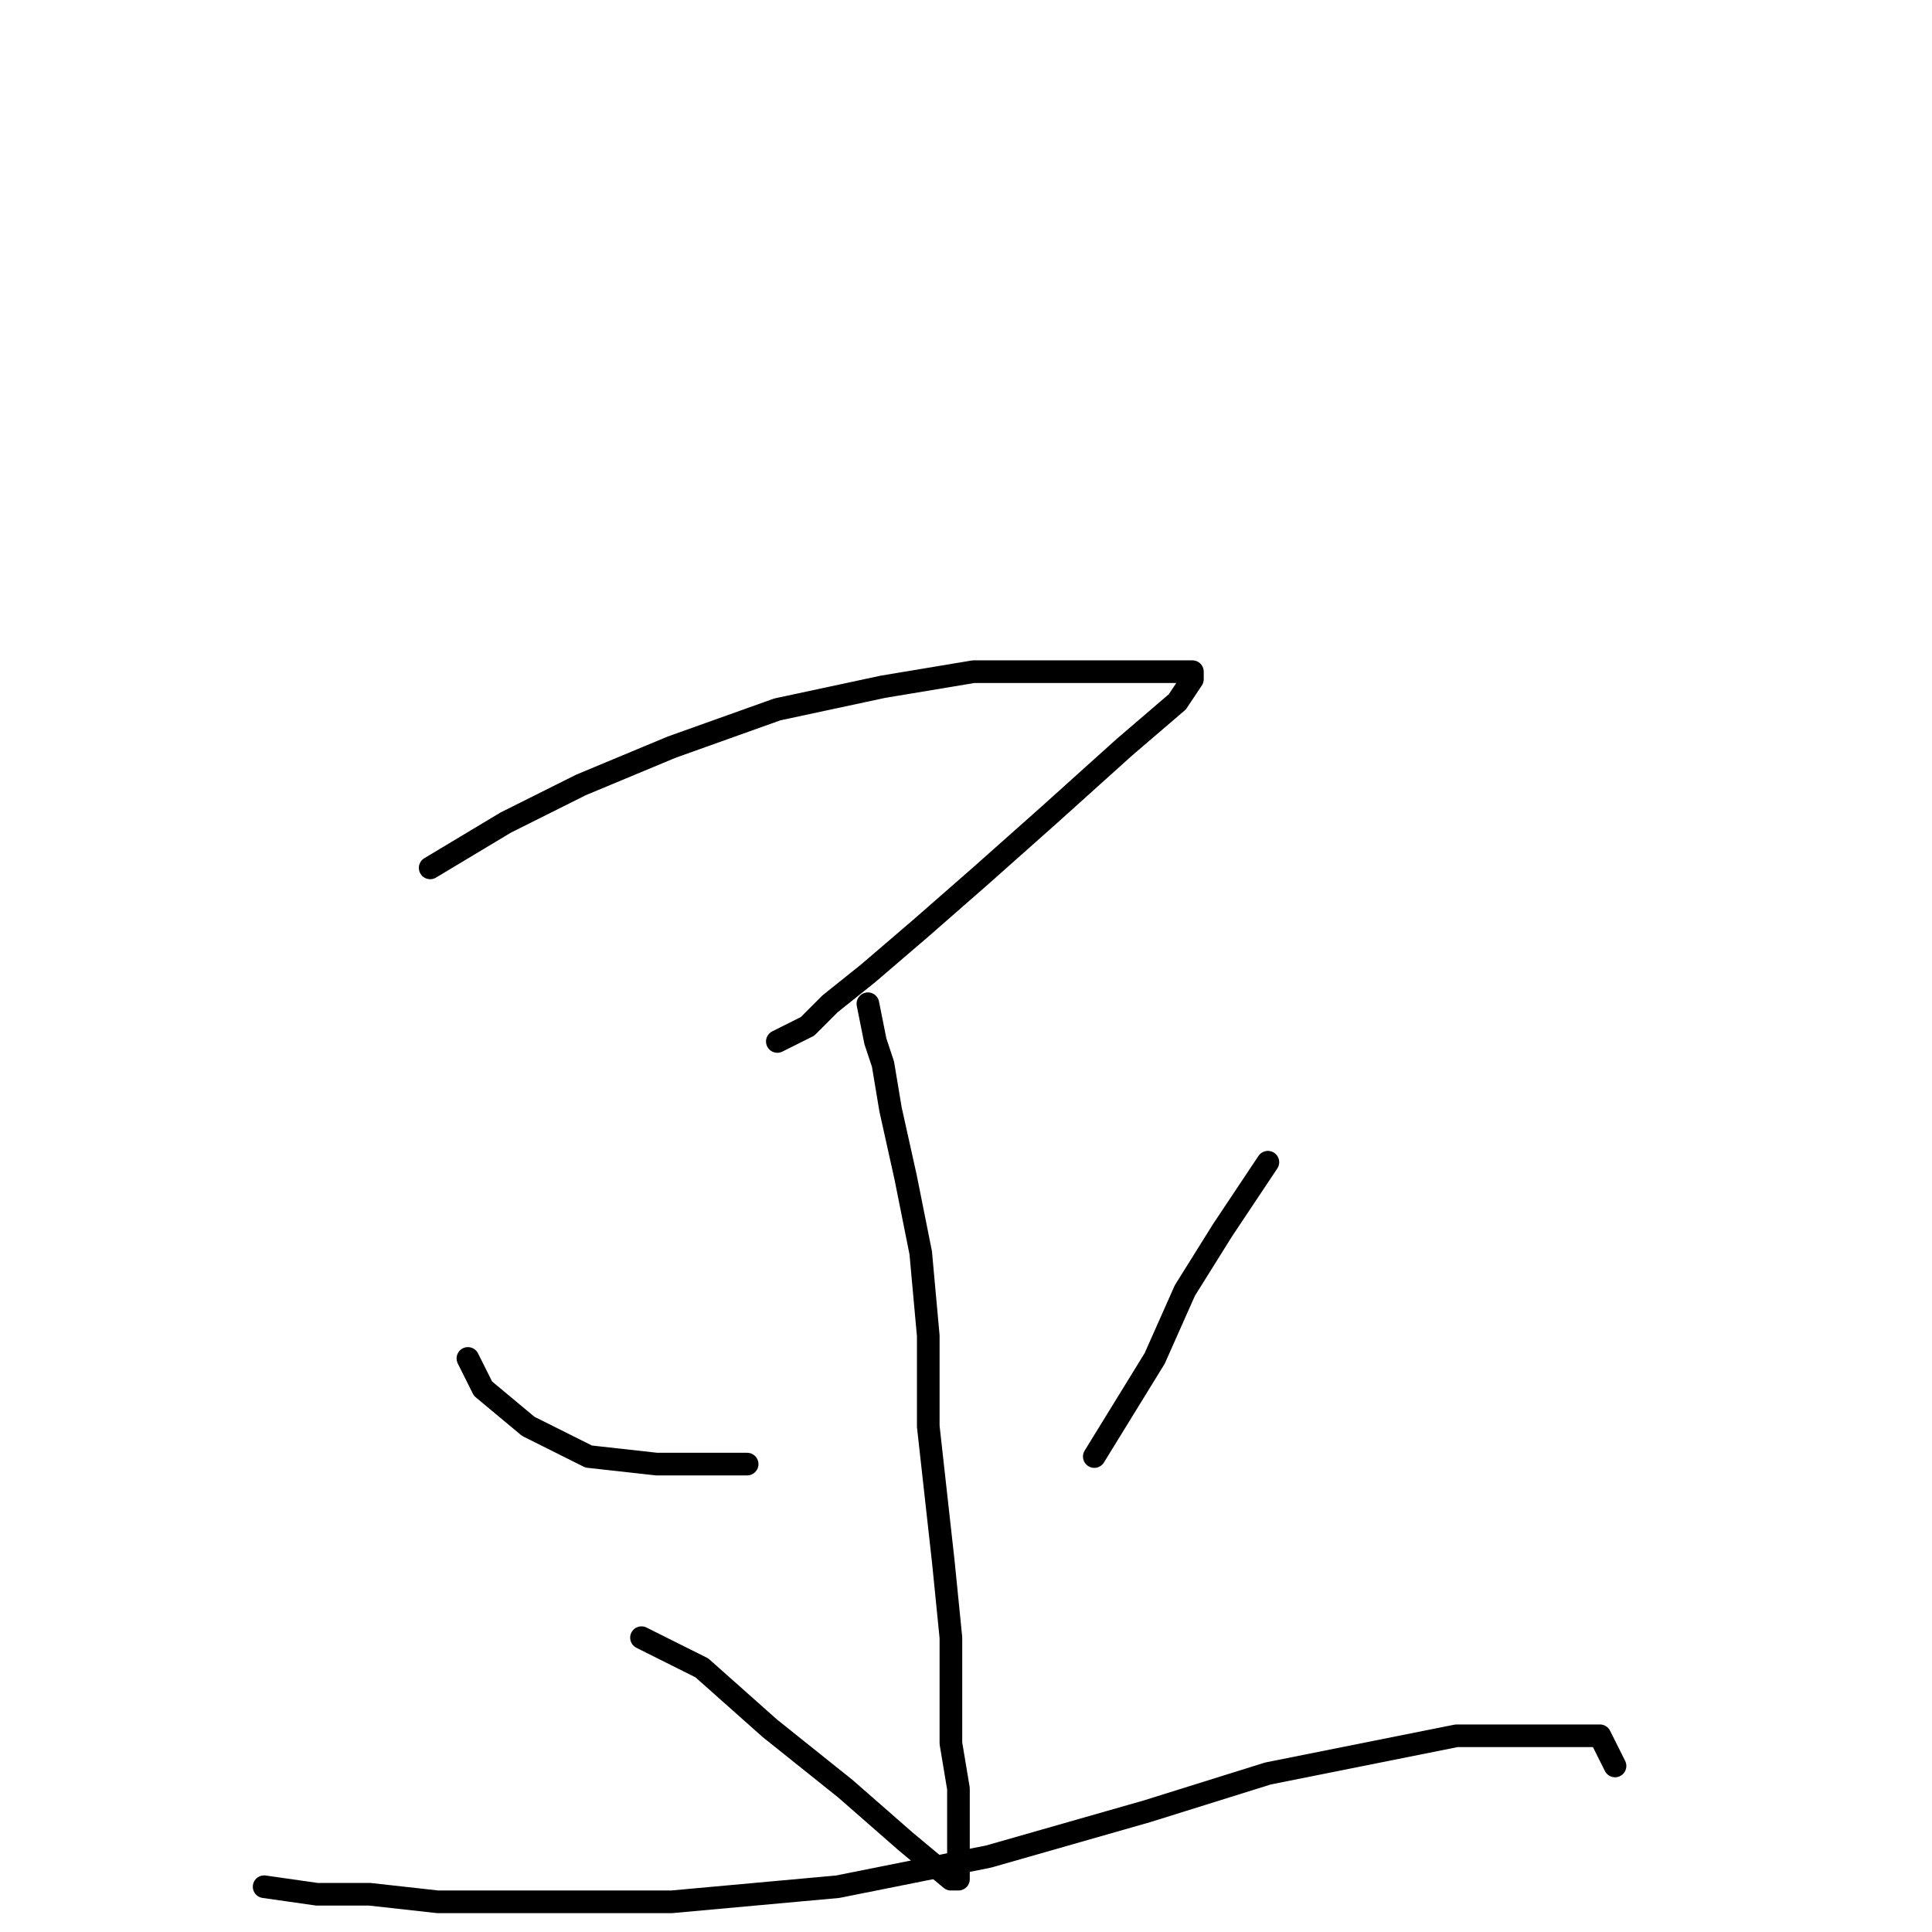 <?xml version="1.0" standalone="no"?>
    <svg width="256" height="256" xmlns="http://www.w3.org/2000/svg" version="1.1">
    <polyline stroke="black" stroke-width="3" stroke-linecap="round" fill="transparent" stroke-linejoin="round" points="57 115 62 112 67 109 77 104 89 99 103 94 117 91 129 89 140 89 147 89 152 89 156 89 157 89 158 89 158 90 156 93 149 99 139 108 130 116 122 123 115 129 110 133 107 136 103 138 103 138 " />
        <polyline stroke="black" stroke-width="3" stroke-linecap="round" fill="transparent" stroke-linejoin="round" points="115 133 116 138 117 141 118 147 120 156 122 166 123 177 123 189 124 198 125 207 126 217 126 224 126 231 127 237 127 242 127 245 127 248 127 249 126 249 120 244 112 237 102 229 93 221 85 217 85 217 " />
        <polyline stroke="black" stroke-width="3" stroke-linecap="round" fill="transparent" stroke-linejoin="round" points="62 180 64 184 70 189 78 193 87 194 99 194 99 194 " />
        <polyline stroke="black" stroke-width="3" stroke-linecap="round" fill="transparent" stroke-linejoin="round" points="168 154 162 163 157 171 153 180 145 193 145 193 " />
        <polyline stroke="black" stroke-width="3" stroke-linecap="round" fill="transparent" stroke-linejoin="round" points="35 250 42 251 49 251 58 252 73 252 89 252 111 250 131 246 152 240 168 235 183 232 193 230 201 230 207 230 210 230 212 230 213 232 214 234 214 234 " />
        </svg>